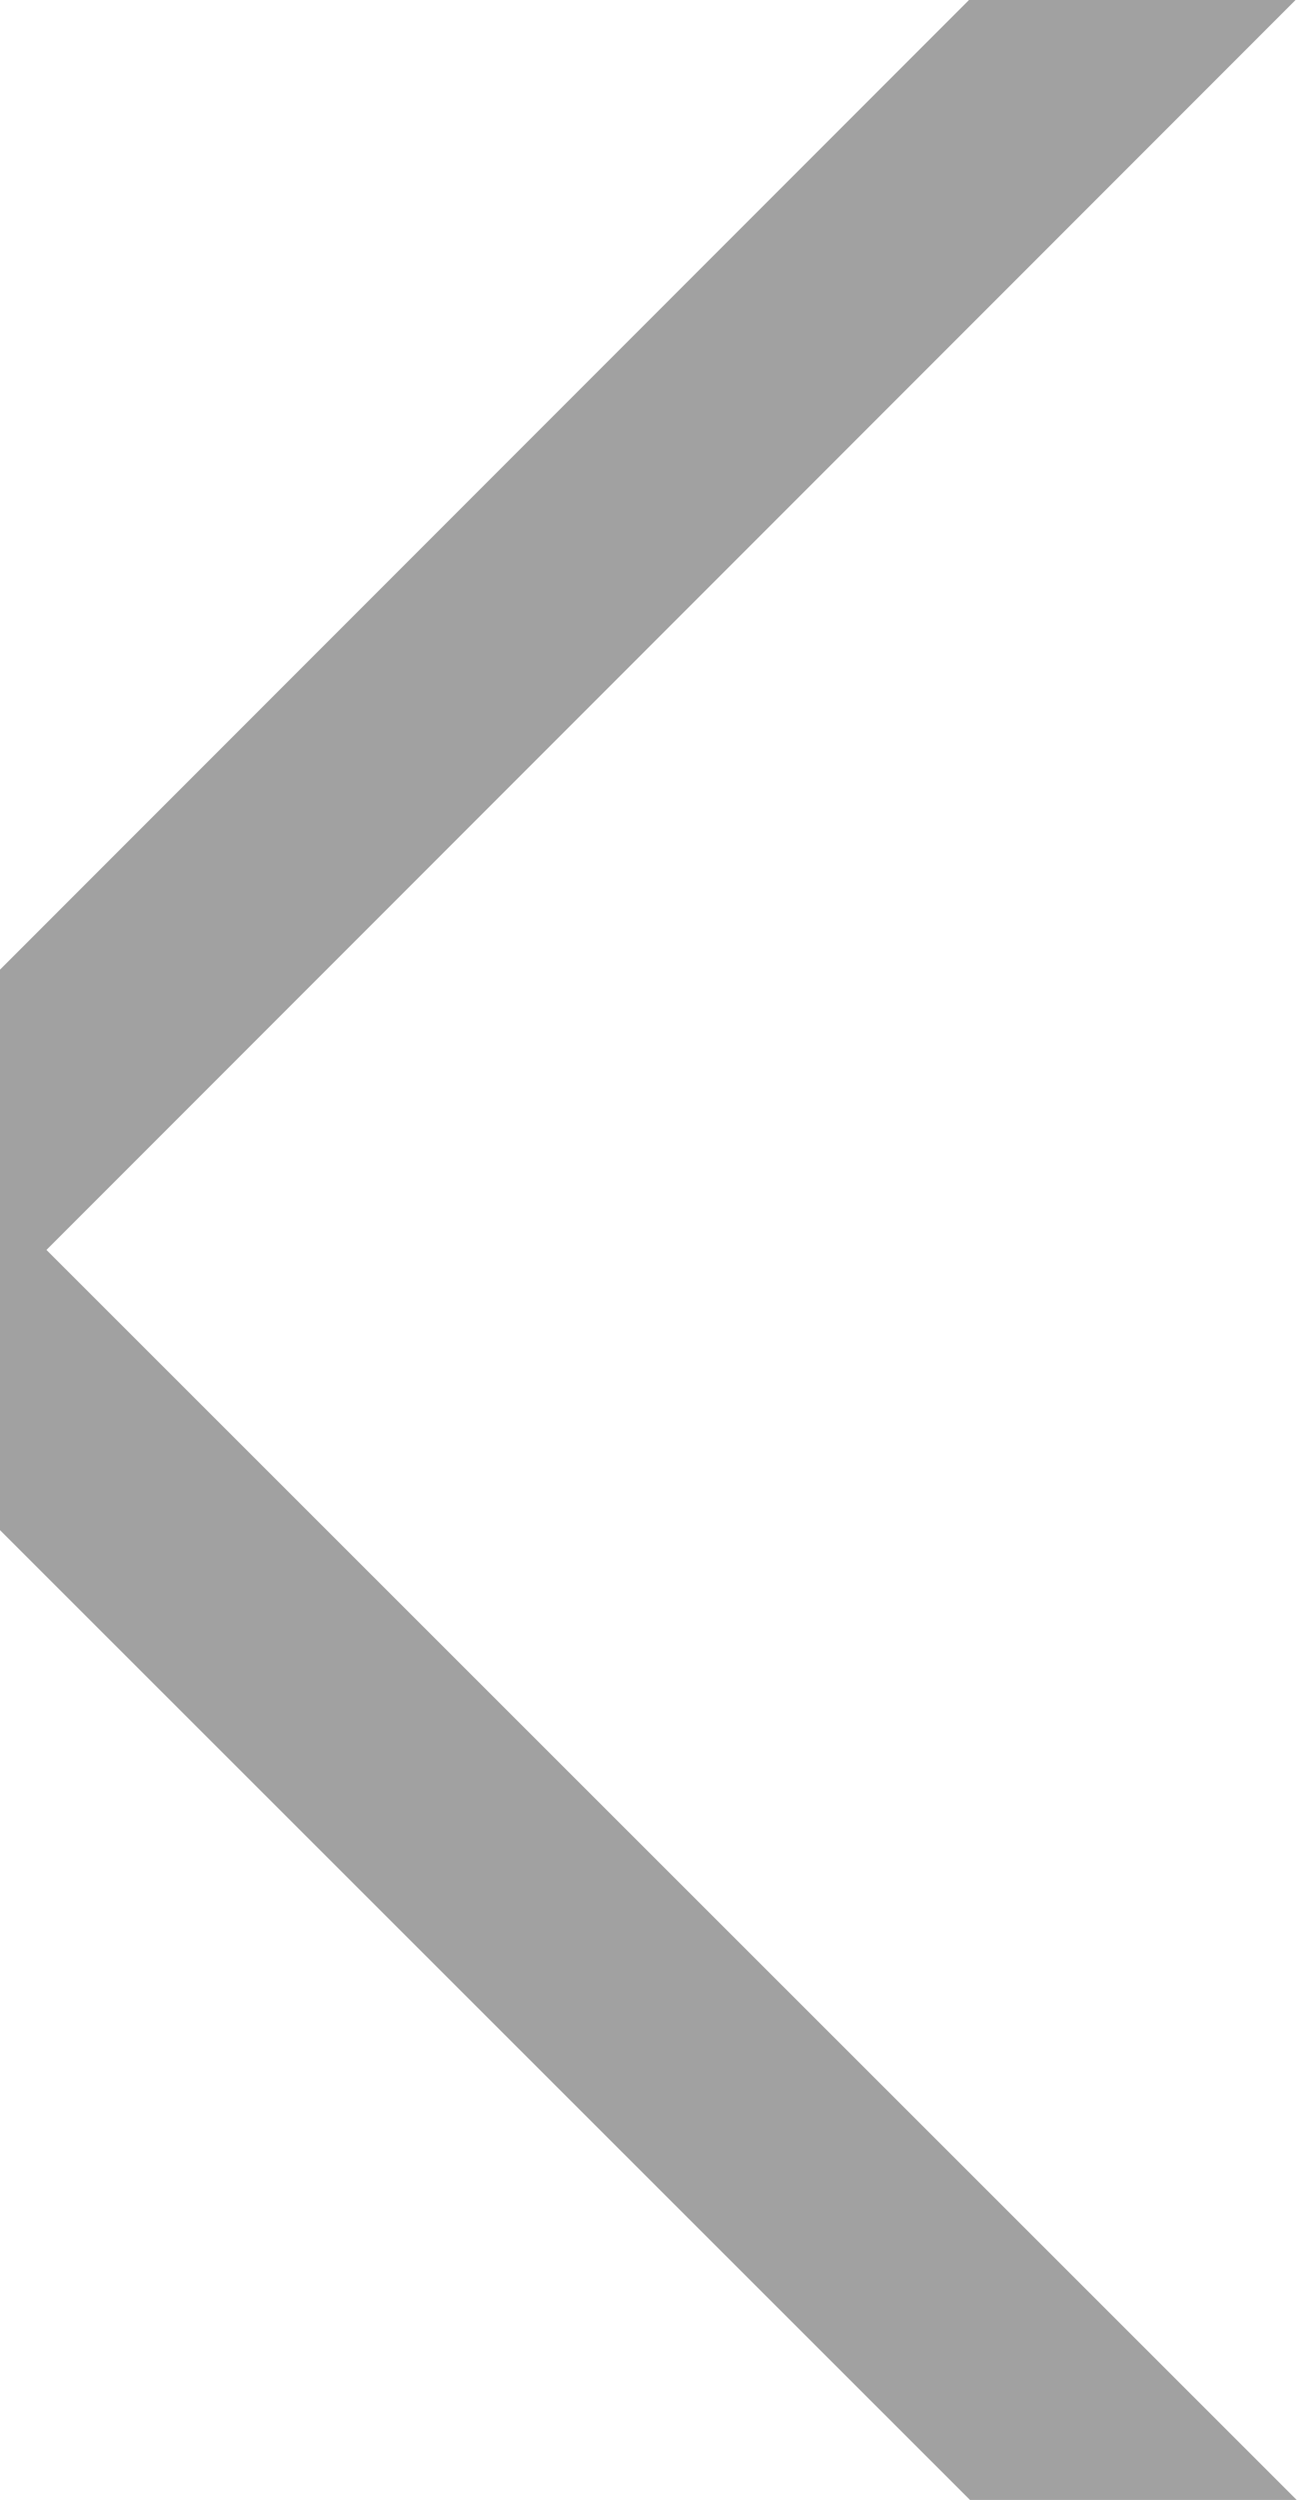 <svg xmlns="http://www.w3.org/2000/svg" width="5.625" height="10.82" viewBox="0 0 5.625 10.82">
  <defs>
    <style>
      .cls-1 {
        fill: none;
        stroke: #a1a1a1;
        stroke-width: 1px;
        fill-rule: evenodd;
      }
    </style>
  </defs>
  <path id="arrow.L" class="cls-1" d="M32.809,3201.59L26.9,3207.5l5.914,5.91" transform="translate(-27.406 -3202.09)"/>
</svg>
